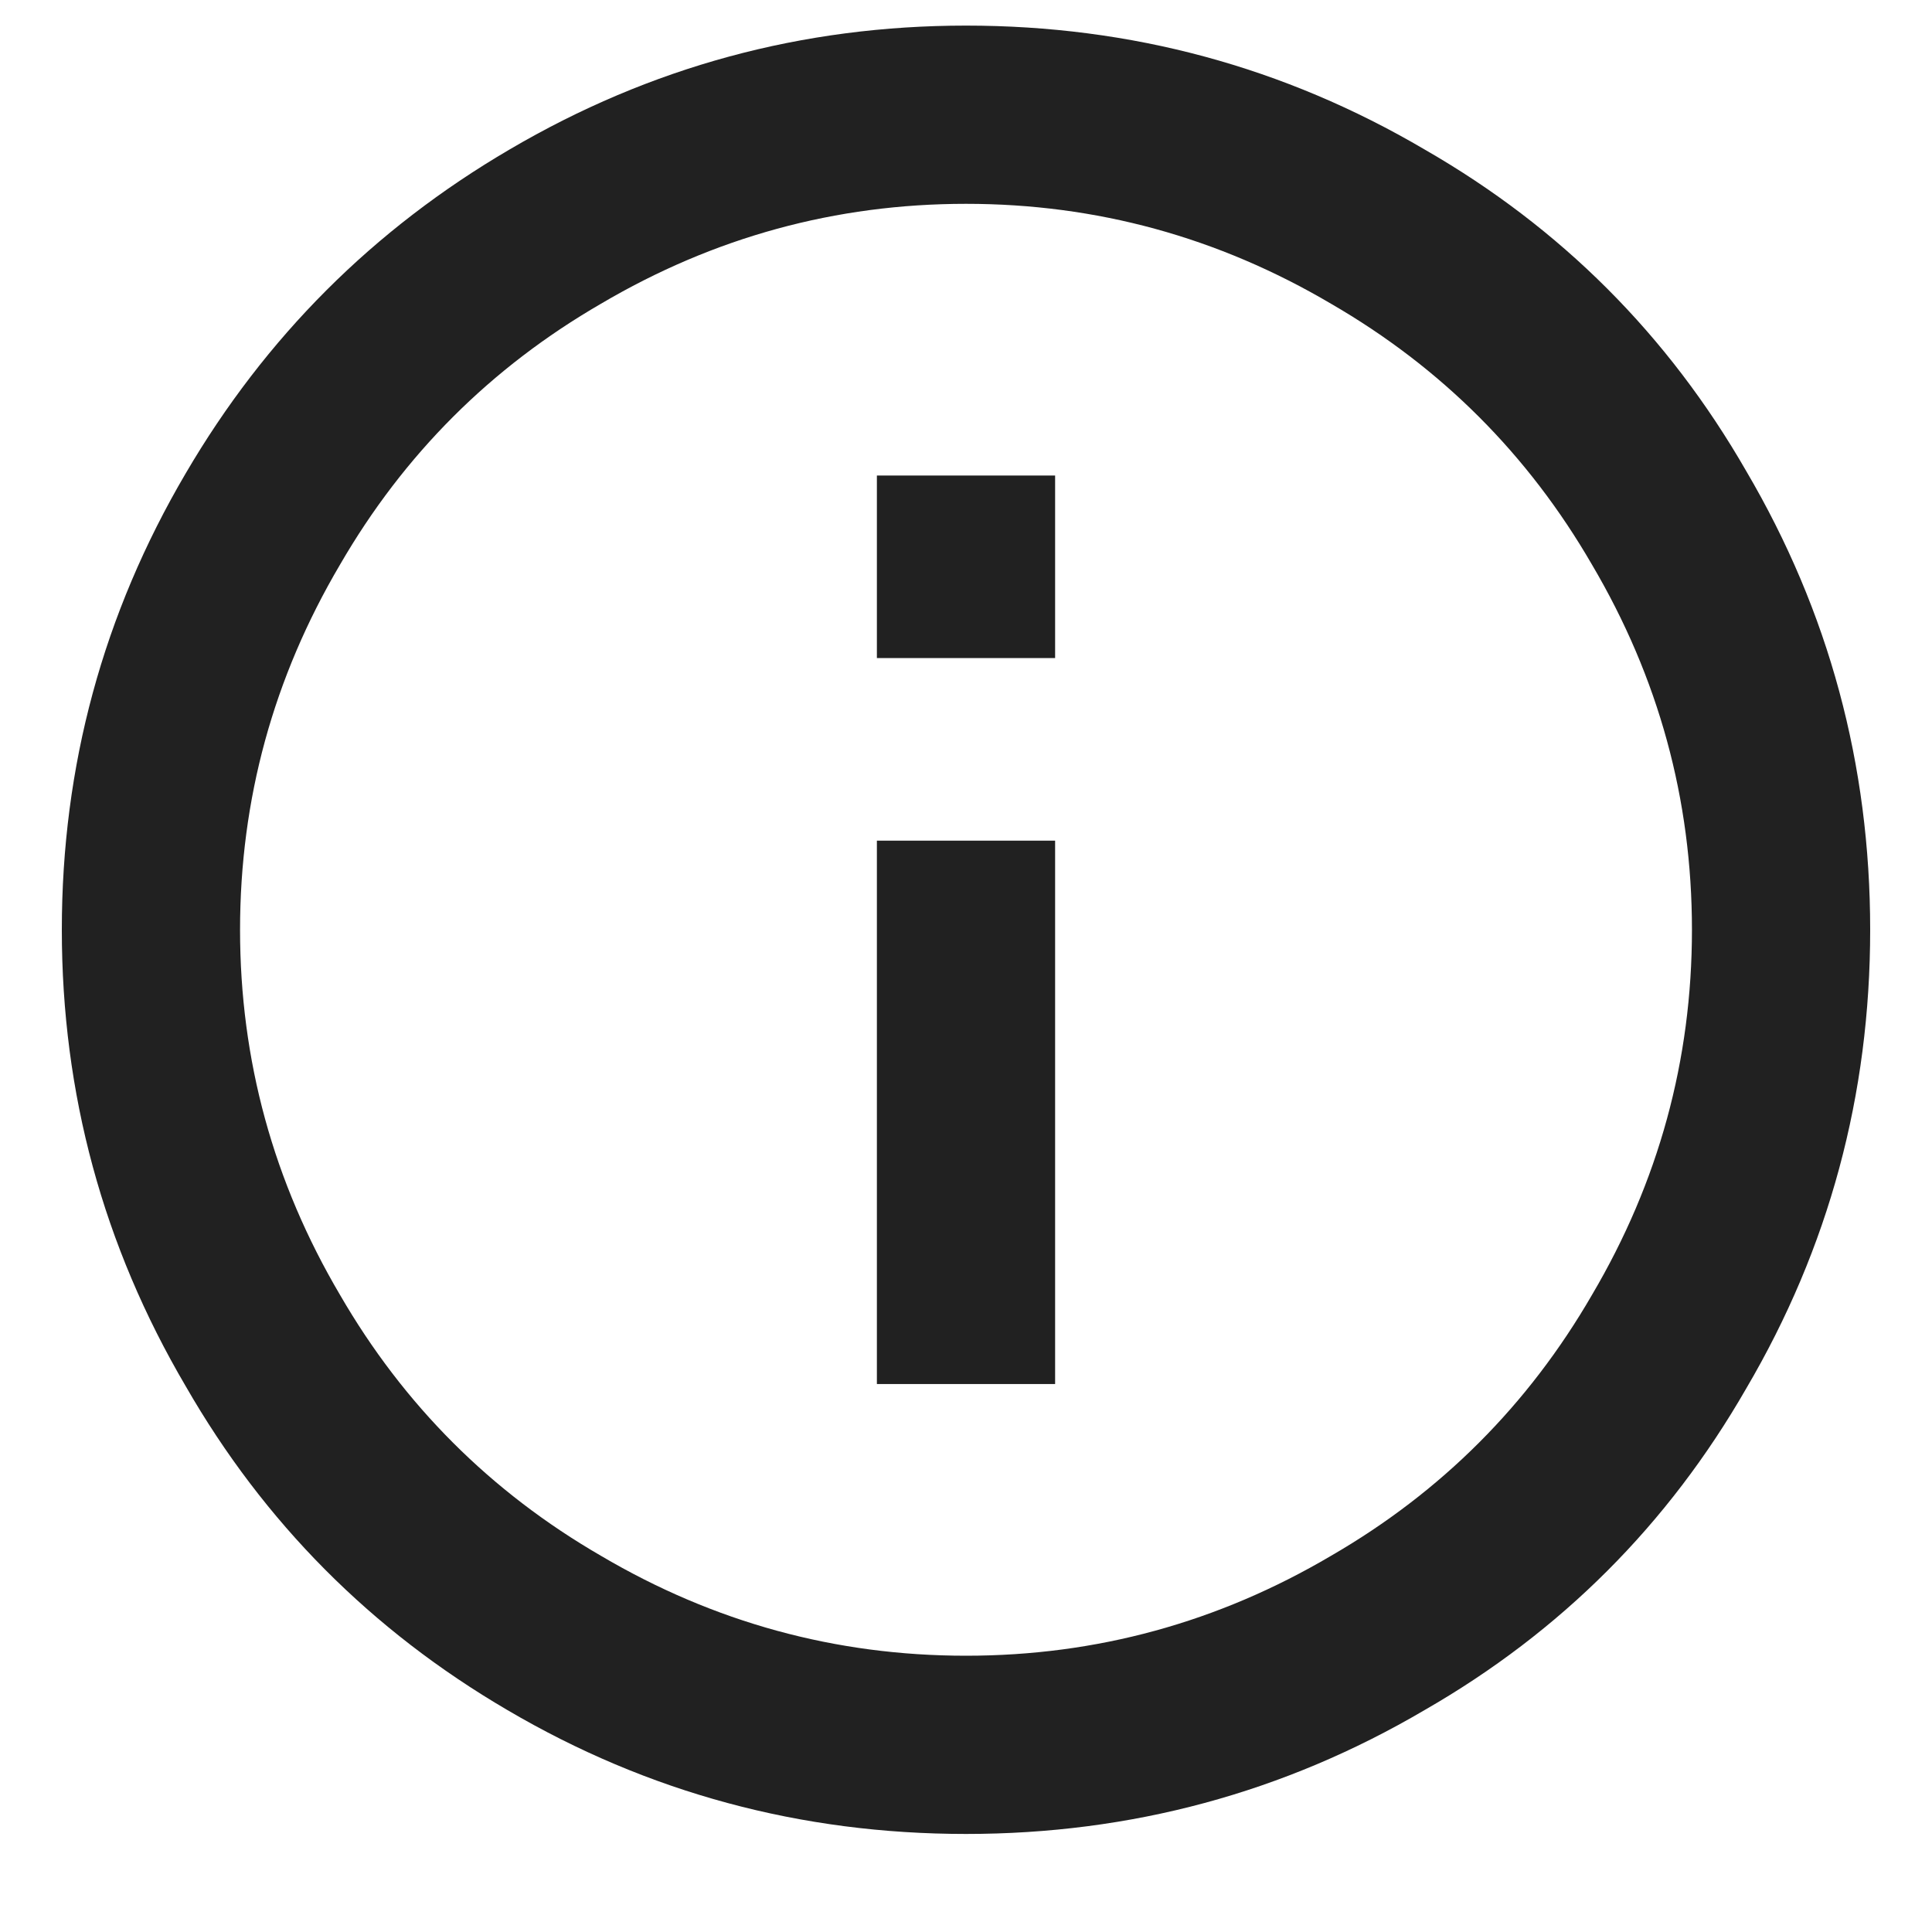 <?xml version="1.0" encoding="UTF-8"?>
<svg width="16px" height="16px" viewBox="0 0 16 16" version="1.1" xmlns="http://www.w3.org/2000/svg" xmlns:xlink="http://www.w3.org/1999/xlink">
    <!-- Generator: Sketch 52.6 (67491) - http://www.bohemiancoding.com/sketch -->
    <title>info_outline - material</title>
    <desc>Created with Sketch.</desc>
    <g id="Page-1" stroke="none" stroke-width="1" fill="none" fill-rule="evenodd">
        <g id="The-Ecosystem" transform="translate(-918, -1684)" fill="#212121">
            <g id="Group-9" transform="translate(405, 1099)">
                <path d="M520.262,590.45 L520.262,588.938 L521.738,588.938 L521.738,590.45 L520.262,590.45 Z M521,598.712 C522.08,598.712 523.088,598.436 524.024,597.884 C524.936,597.356 525.656,596.636 526.184,595.724 C526.736,594.788 527.012,593.78 527.012,592.7 C527.012,591.62 526.736,590.612 526.184,589.676 C525.656,588.764 524.936,588.044 524.024,587.516 C523.088,586.964 522.08,586.688 521,586.688 C519.92,586.688 518.912,586.964 517.976,587.516 C517.064,588.044 516.344,588.764 515.816,589.676 C515.264,590.612 514.988,591.62 514.988,592.7 C514.988,593.78 515.264,594.788 515.816,595.724 C516.344,596.636 517.064,597.356 517.976,597.884 C518.912,598.436 519.92,598.712 521,598.712 Z M521,585.212 C522.368,585.212 523.634,585.554 524.798,586.238 C525.926,586.886 526.814,587.774 527.462,588.902 C528.146,590.066 528.488,591.332 528.488,592.7 C528.488,594.068 528.146,595.334 527.462,596.498 C526.814,597.626 525.926,598.514 524.798,599.162 C523.634,599.846 522.368,600.188 521,600.188 C519.632,600.188 518.366,599.846 517.202,599.162 C516.074,598.502 515.186,597.608 514.538,596.48 C513.854,595.316 513.512,594.056 513.512,592.7 C513.512,591.344 513.854,590.084 514.538,588.92 C515.198,587.792 516.092,586.898 517.22,586.238 C518.384,585.554 519.644,585.212 521,585.212 Z M520.262,596.462 L520.262,591.962 L521.738,591.962 L521.738,596.462 L520.262,596.462 Z" id="info_outline---material"></path>
            </g>
        </g>
    </g>
</svg>